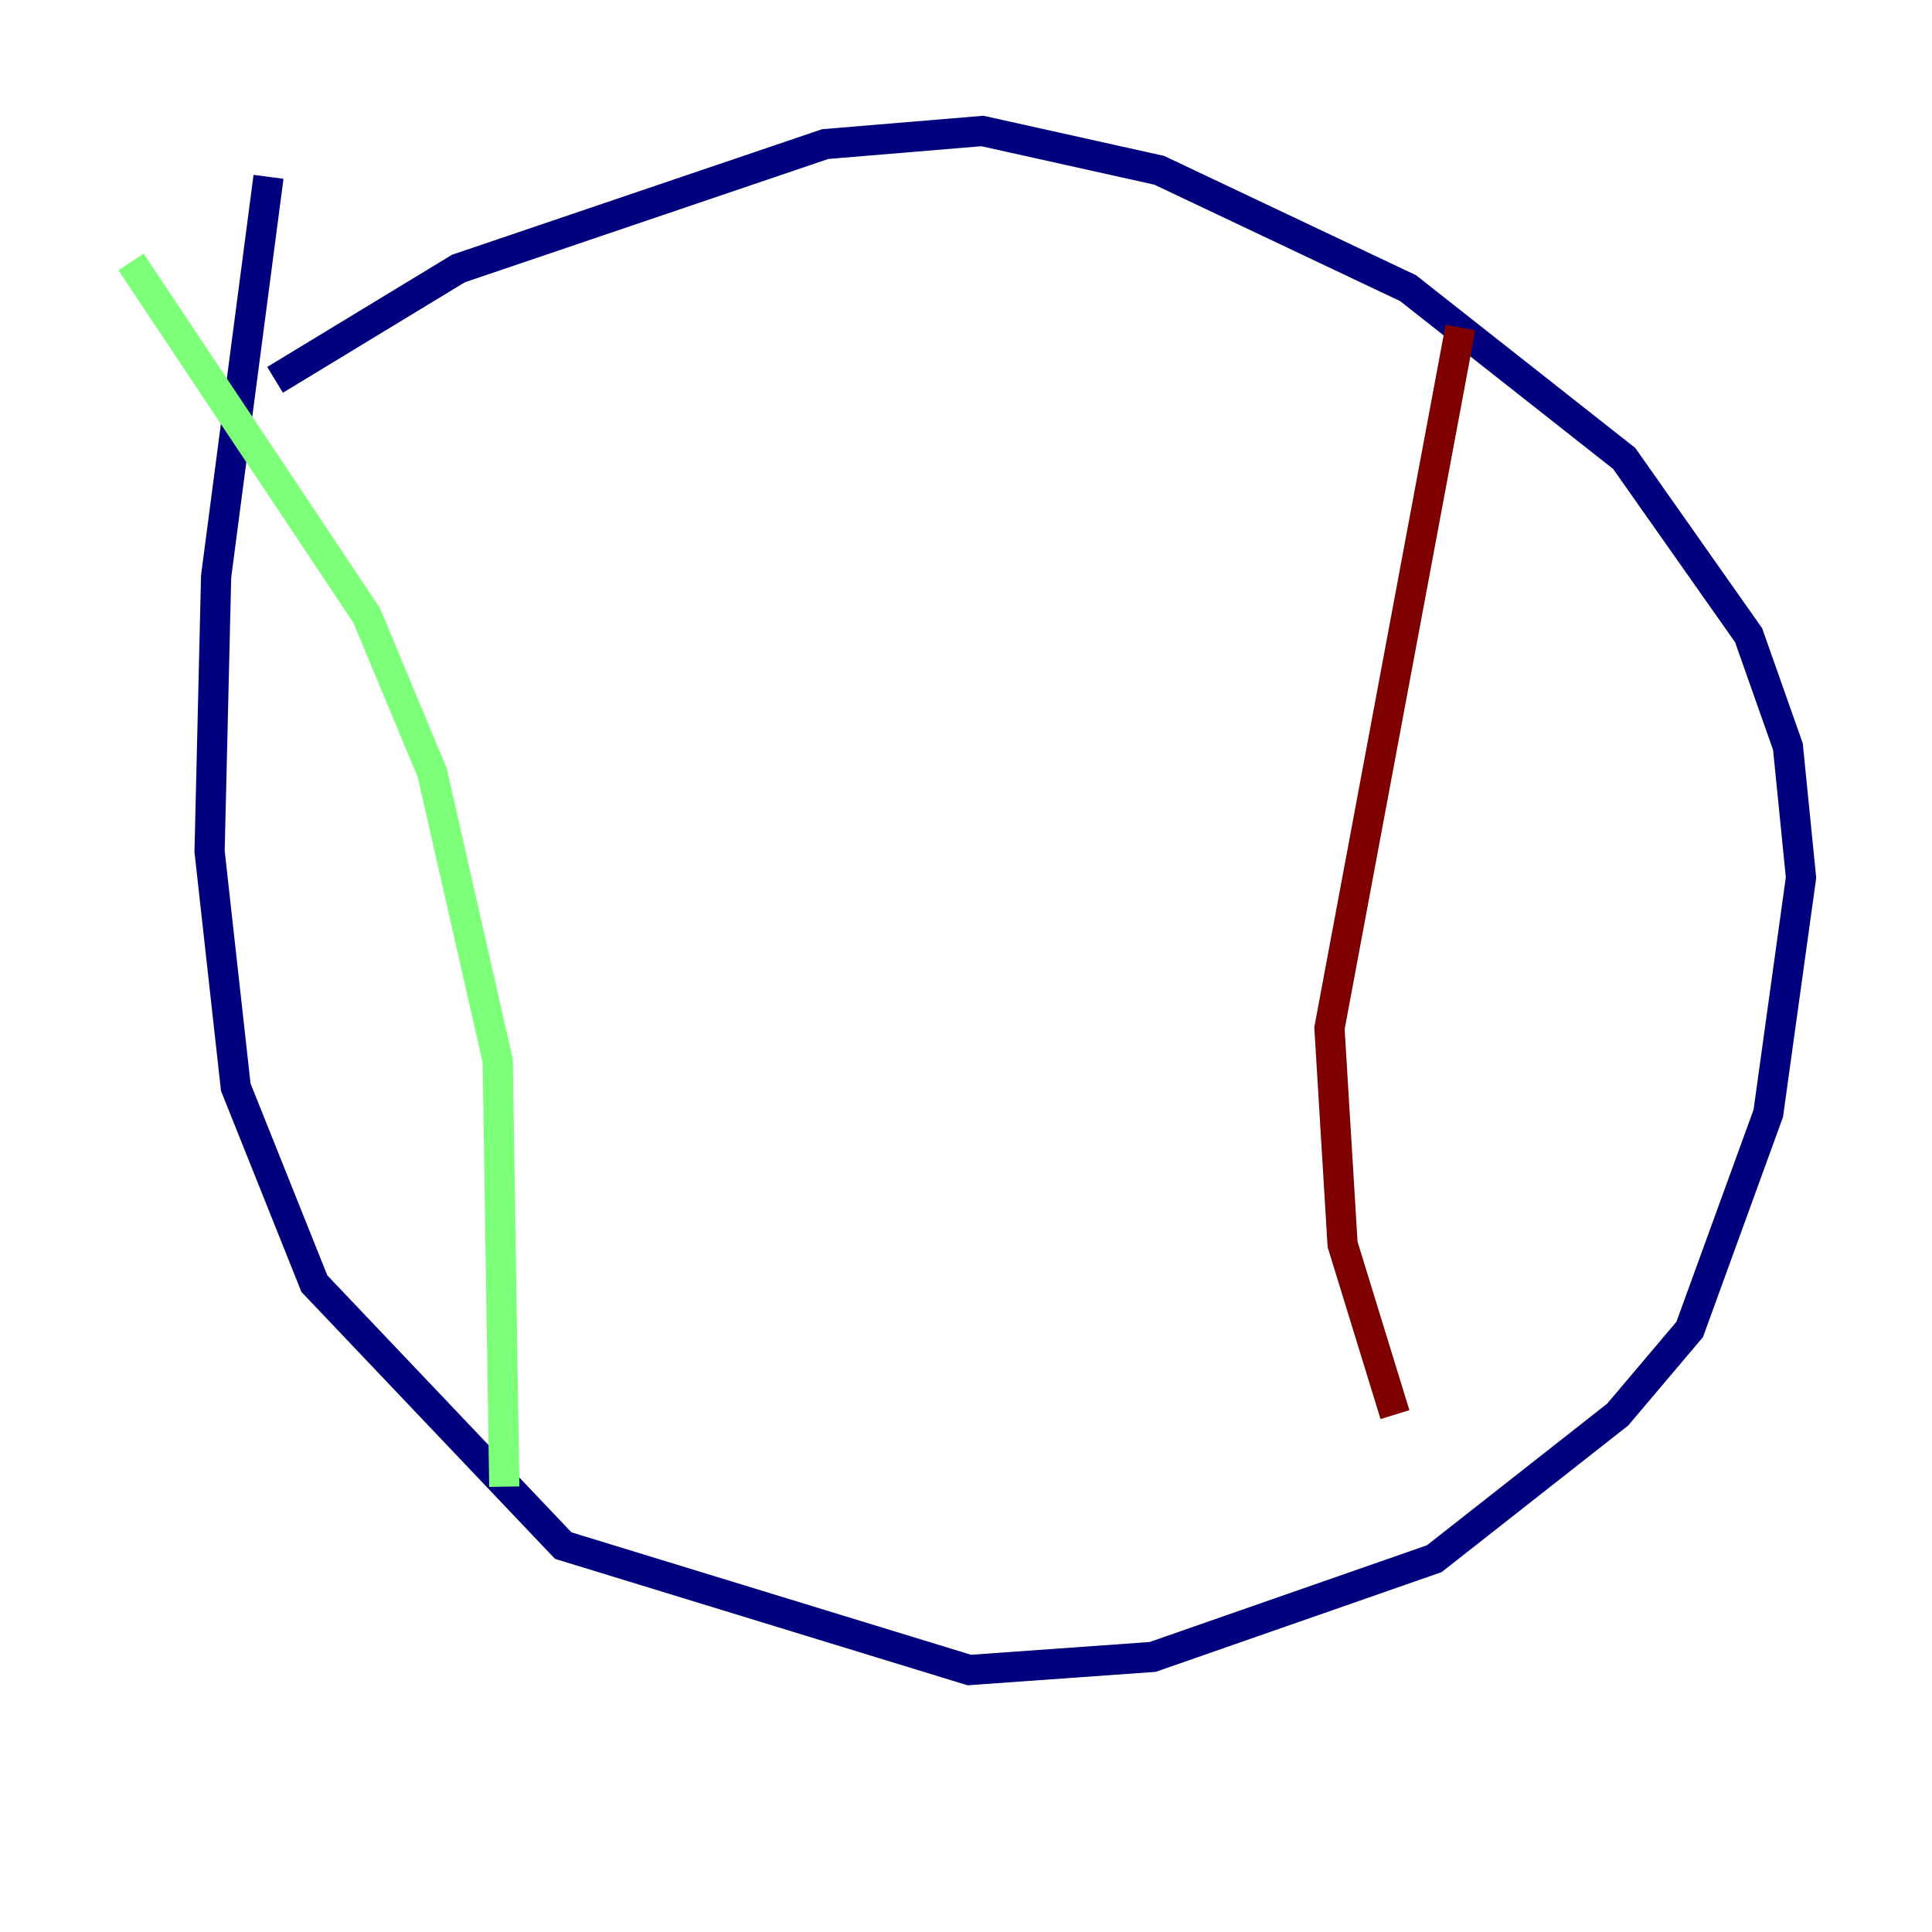 <?xml version="1.0" encoding="utf-8" ?>
<svg baseProfile="tiny" height="128" version="1.2" viewBox="0,0,128,128" width="128" xmlns="http://www.w3.org/2000/svg" xmlns:ev="http://www.w3.org/2001/xml-events" xmlns:xlink="http://www.w3.org/1999/xlink"><defs /><polyline fill="none" points="17.79,11.715 14.319,38.183 13.885,56.407 15.62,72.027 20.827,85.044 37.315,102.4 64.217,110.644 76.366,109.776 95.024,103.268 107.173,93.722 111.946,88.081 117.153,73.763 119.322,58.142 118.454,49.464 115.851,42.088 107.607,30.373 93.288,19.091 76.8,11.281 65.085,8.678 54.671,9.546 30.373,17.79 18.224,25.166" stroke="#00007f" stroke-width="2" /><polyline fill="none" points="8.678,17.356 24.298,40.786 28.637,51.2 32.976,70.291 33.41,98.495" stroke="#7cff79" stroke-width="2" /><polyline fill="none" points="96.759,21.695 88.081,68.122 88.949,82.441 92.42,93.722" stroke="#7f0000" stroke-width="2" /></svg>